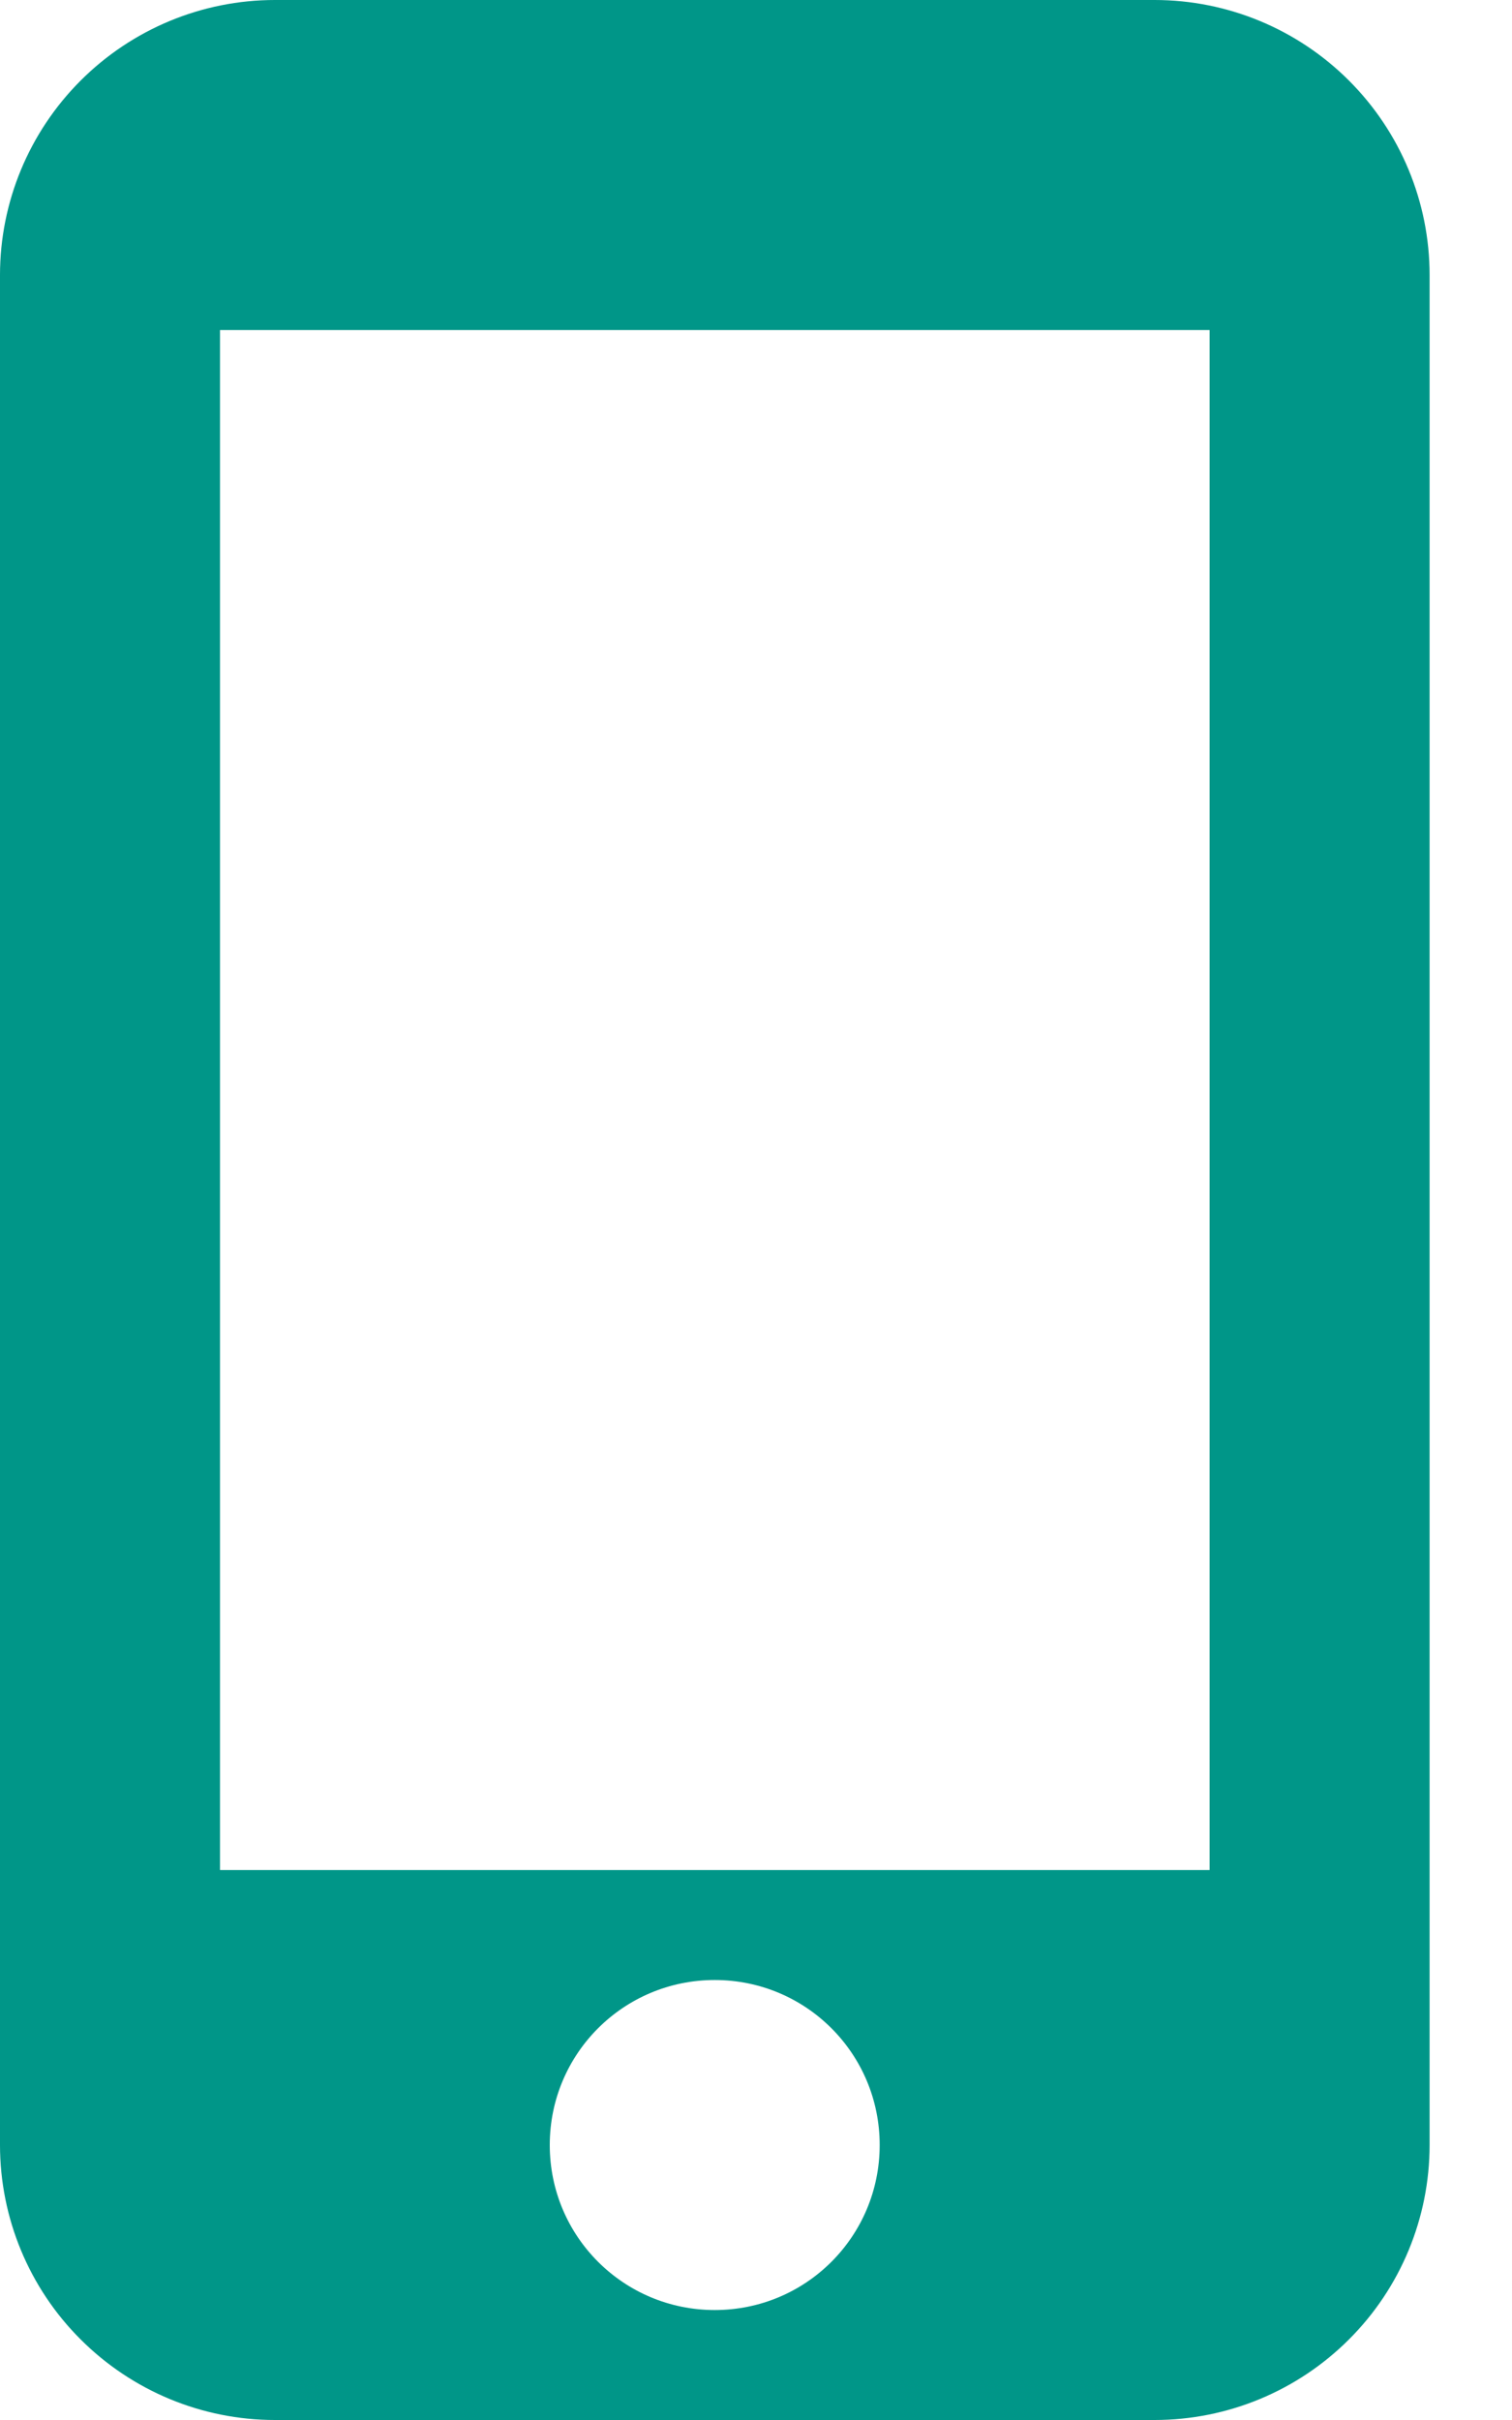 <svg width="10" height="16" viewBox="0 0 10 16" fill="none" xmlns="http://www.w3.org/2000/svg">
<path d="M7.636 0H1.818C1.336 0 0.874 0.192 0.533 0.533C0.192 0.874 0 1.336 0 1.818V14.182C0 14.664 0.192 15.127 0.533 15.467C0.874 15.808 1.336 16 1.818 16H7.636C8.119 16 8.581 15.808 8.922 15.467C9.263 15.127 9.455 14.664 9.455 14.182V1.818C9.455 1.336 9.263 0.874 8.922 0.533C8.581 0.192 8.119 0 7.636 0ZM4.727 15.273C4.124 15.273 3.636 14.786 3.636 14.182C3.636 13.578 4.124 13.091 4.727 13.091C5.331 13.091 5.818 13.578 5.818 14.182C5.818 14.786 5.331 15.273 4.727 15.273ZM8 12.364H1.455V2.182H8V12.364Z" fill="#009688"/>
</svg>

